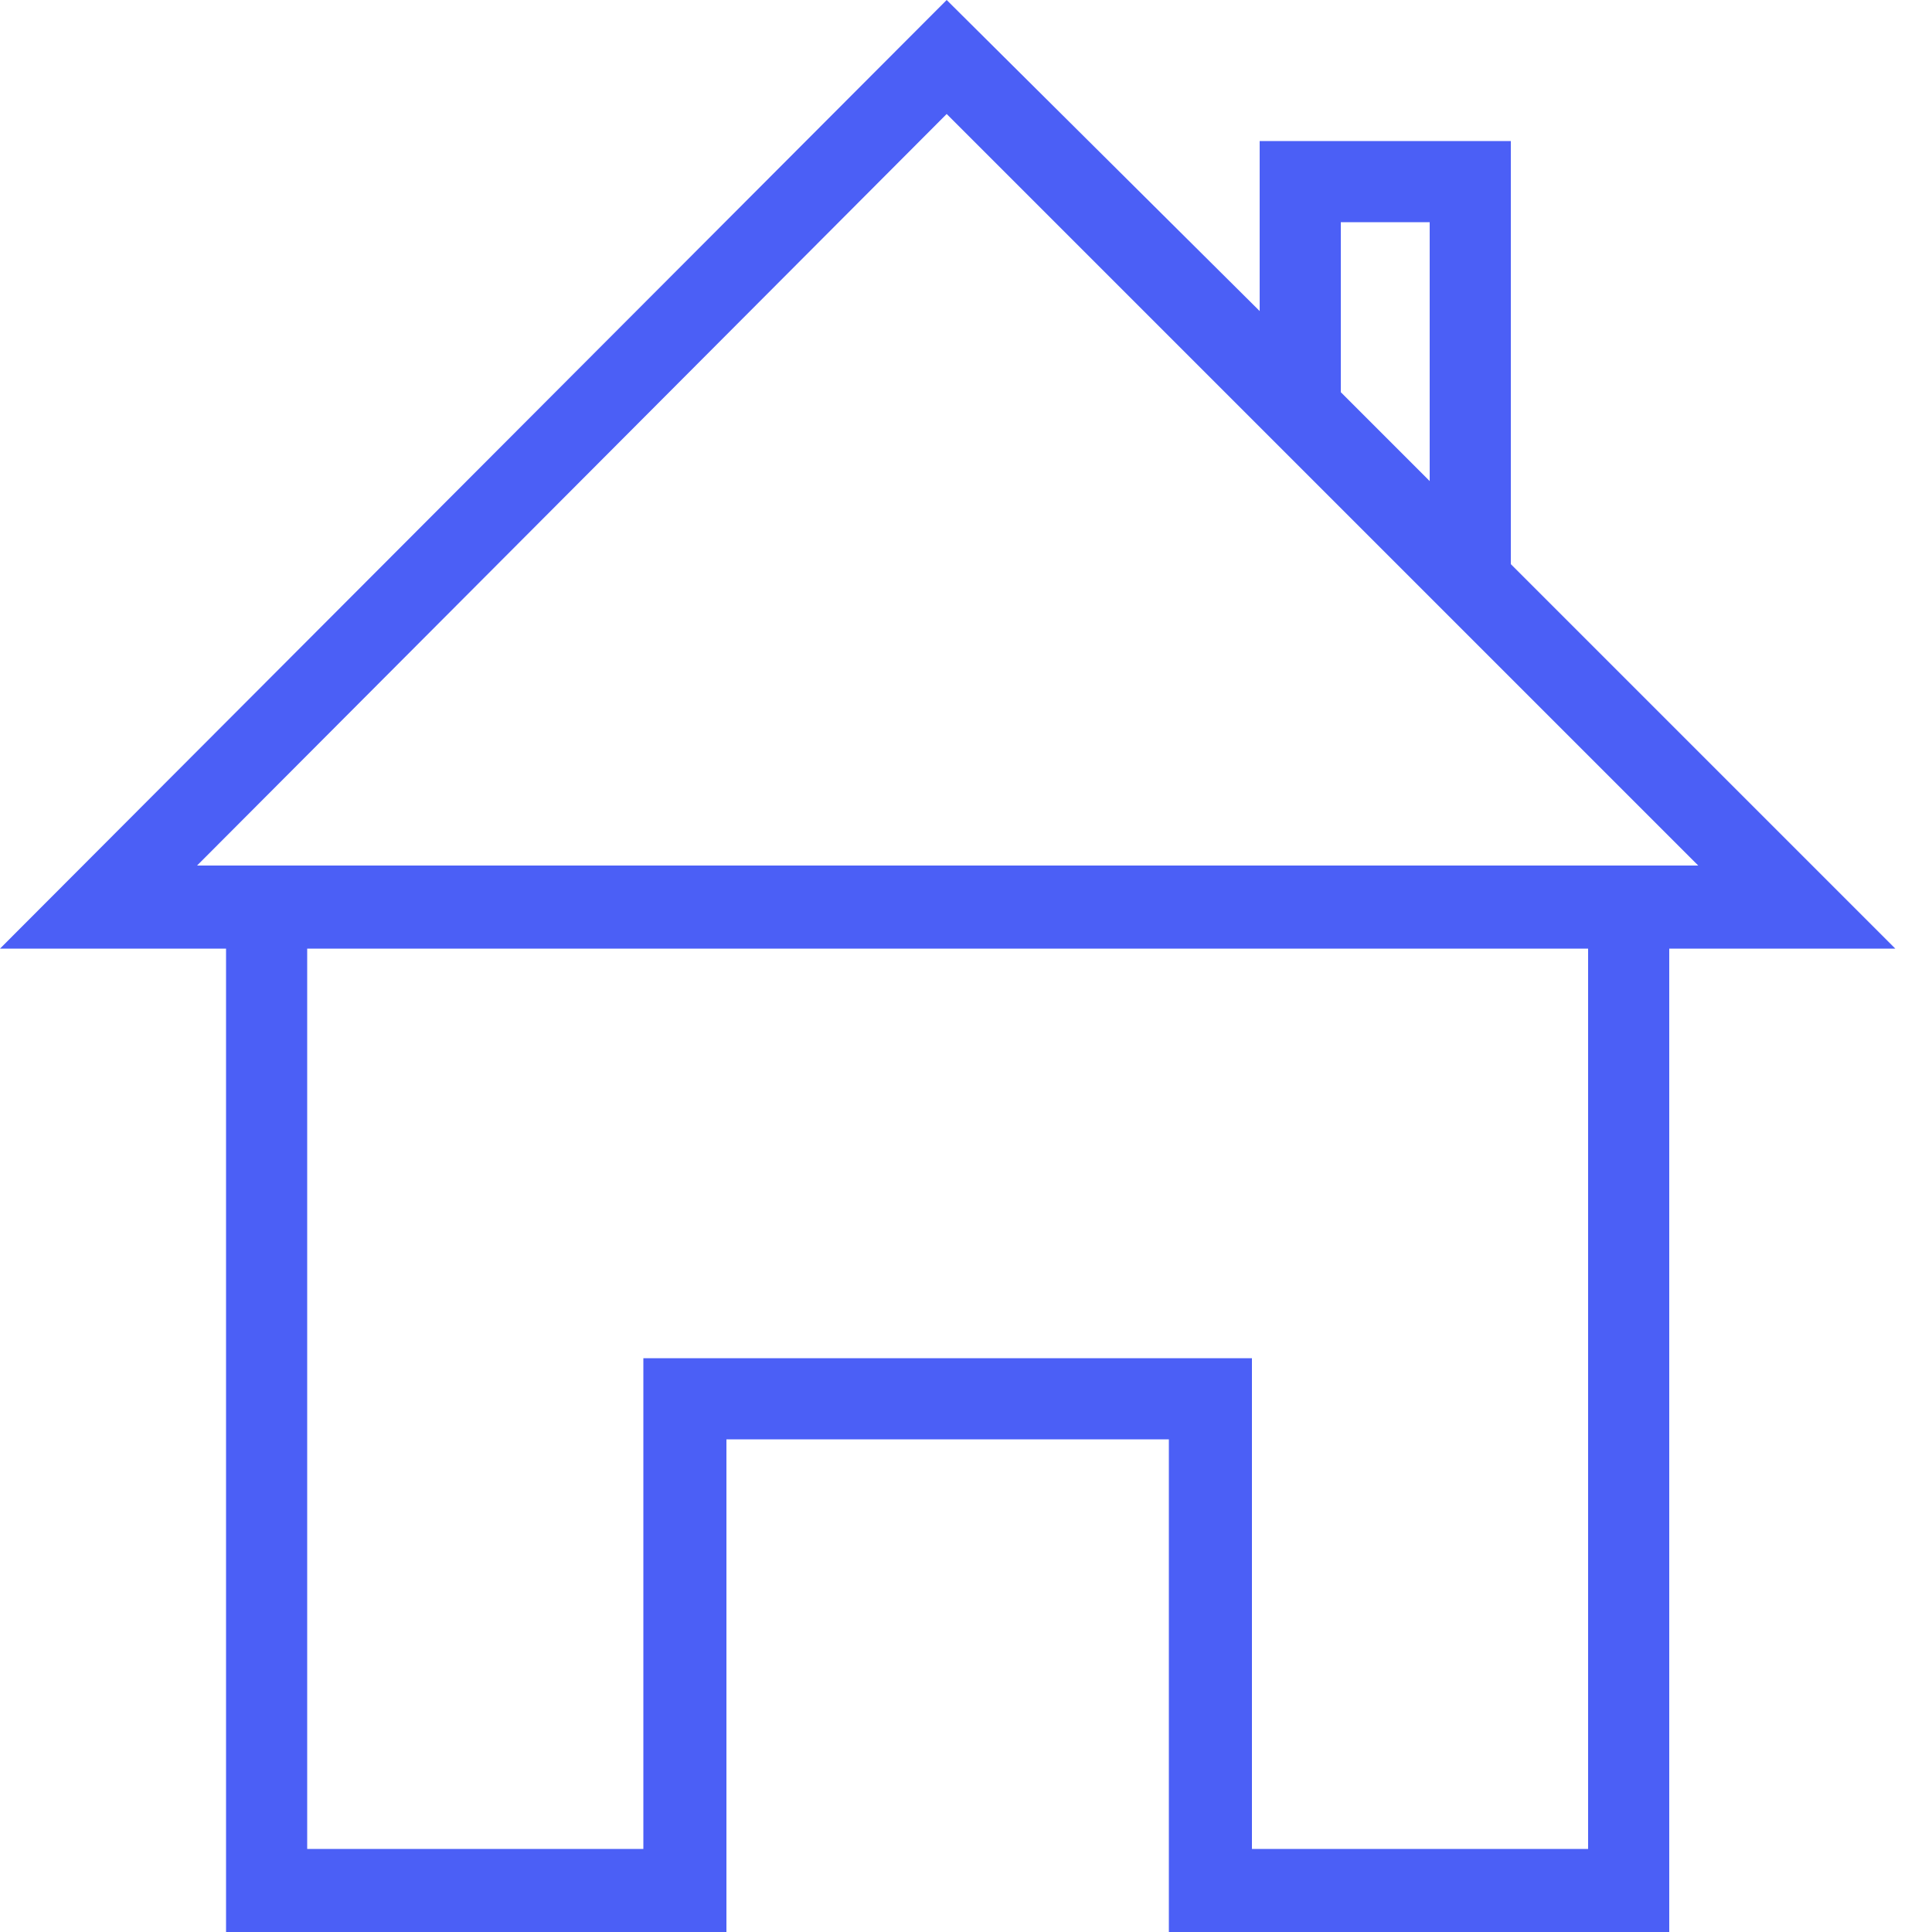 <?xml version="1.0" encoding="iso-8859-1"?>
<!DOCTYPE svg PUBLIC "-//W3C//DTD SVG 1.1 Basic//EN" "http://www.w3.org/Graphics/SVG/1.1/DTD/svg11-basic.dtd">
<svg version="1.1" baseProfile="basic"
   xmlns="http://www.w3.org/2000/svg" xmlns:xlink="http://www.w3.org/1999/xlink" x="0px" y="0px" width="32px" height="32px"
   viewBox="0 0 32 32" xml:space="preserve">
  <path transform="matrix(0.032,0,0,0.032,0,0)" stroke="none" style="fill:#4b5ff6" d="M 981 491 L 782 292 L 782 73 L 652 73 L 652 161 L 490 0 L 0 491 L 117 491 L 117 1000 L 376 1000 L 376 745 L 605 745 L 605 1000 L 864 1000 L 864 491 L 981 491 z M 694 115 L 740 115 L 740 249 L 694 203 L 694 115 z M 490 59 L 879 448 L 102 448 L 490 59 z M 822 957 L 648 957 L 648 703 L 333 703 L 333 957 L 159 957 L 159 491 L 822 491 L 822 957 z"/>
</svg>